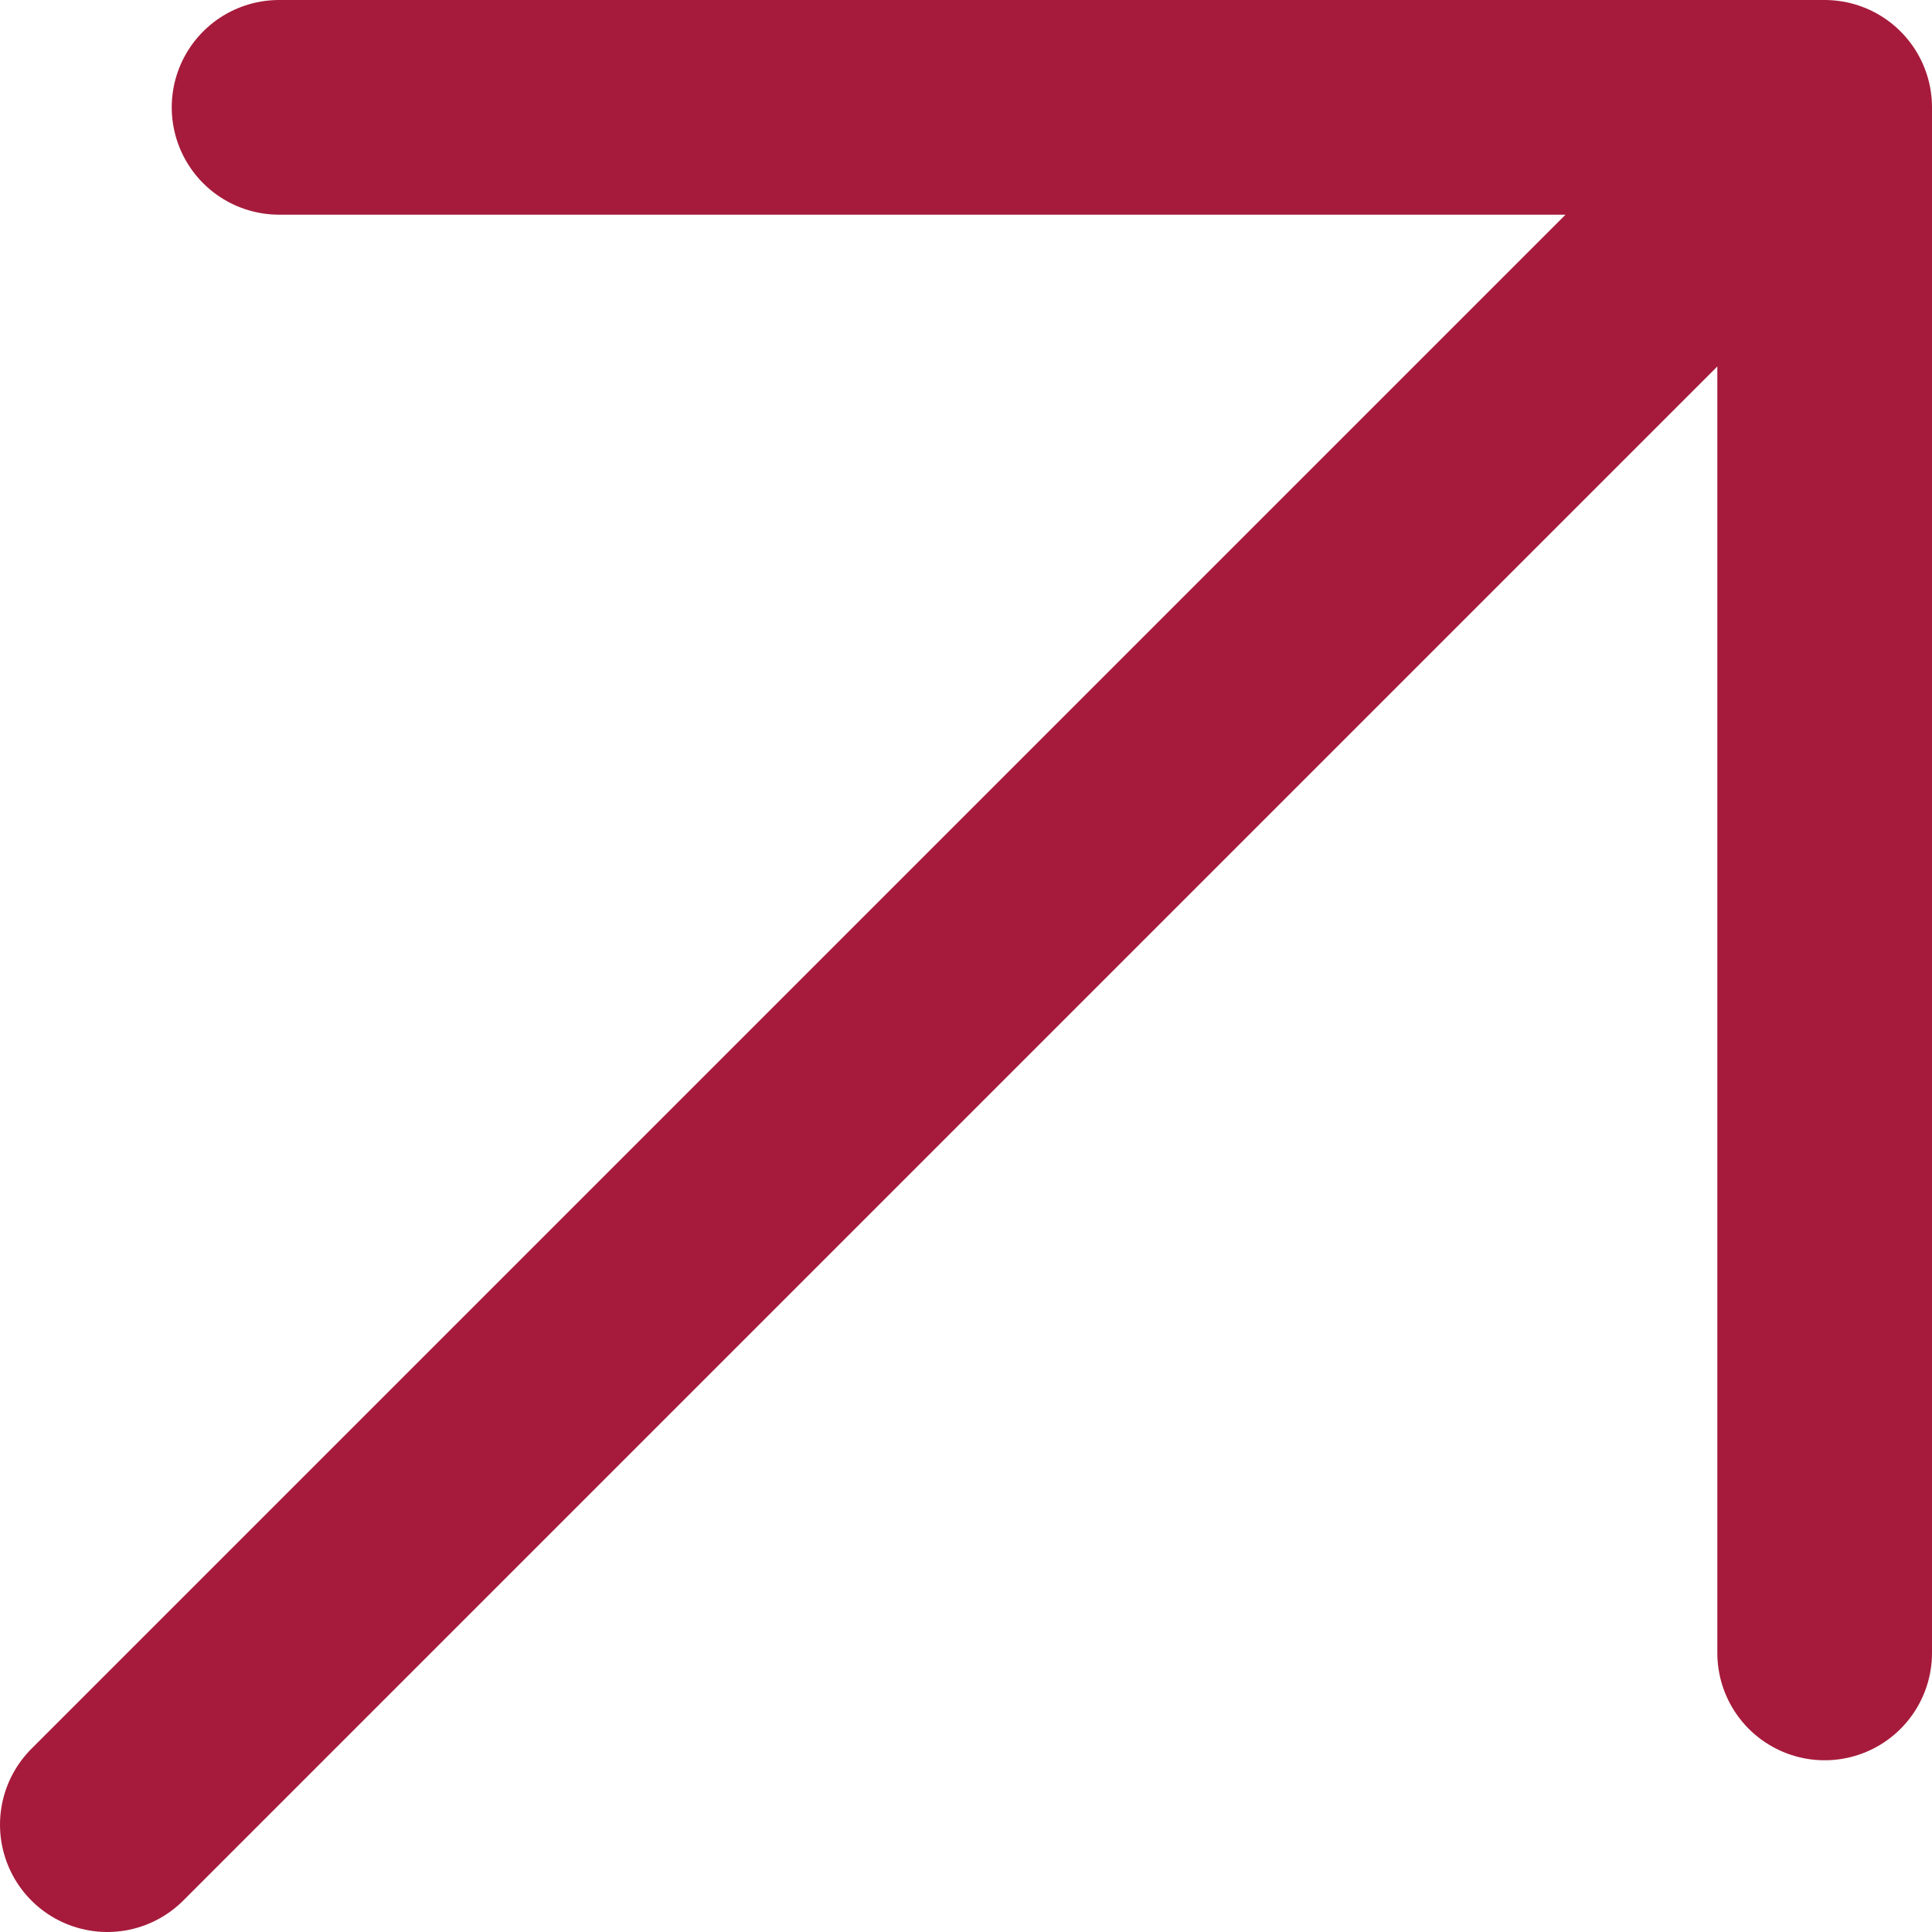 <svg width="18" height="18" viewBox="0 0 18 18" fill="none" xmlns="http://www.w3.org/2000/svg">
<path d="M1 17L17 1M17 1H2.6M17 1V15.4" stroke="#A61B3B" stroke-width="2" stroke-linecap="round" stroke-linejoin="round"/>
</svg>
